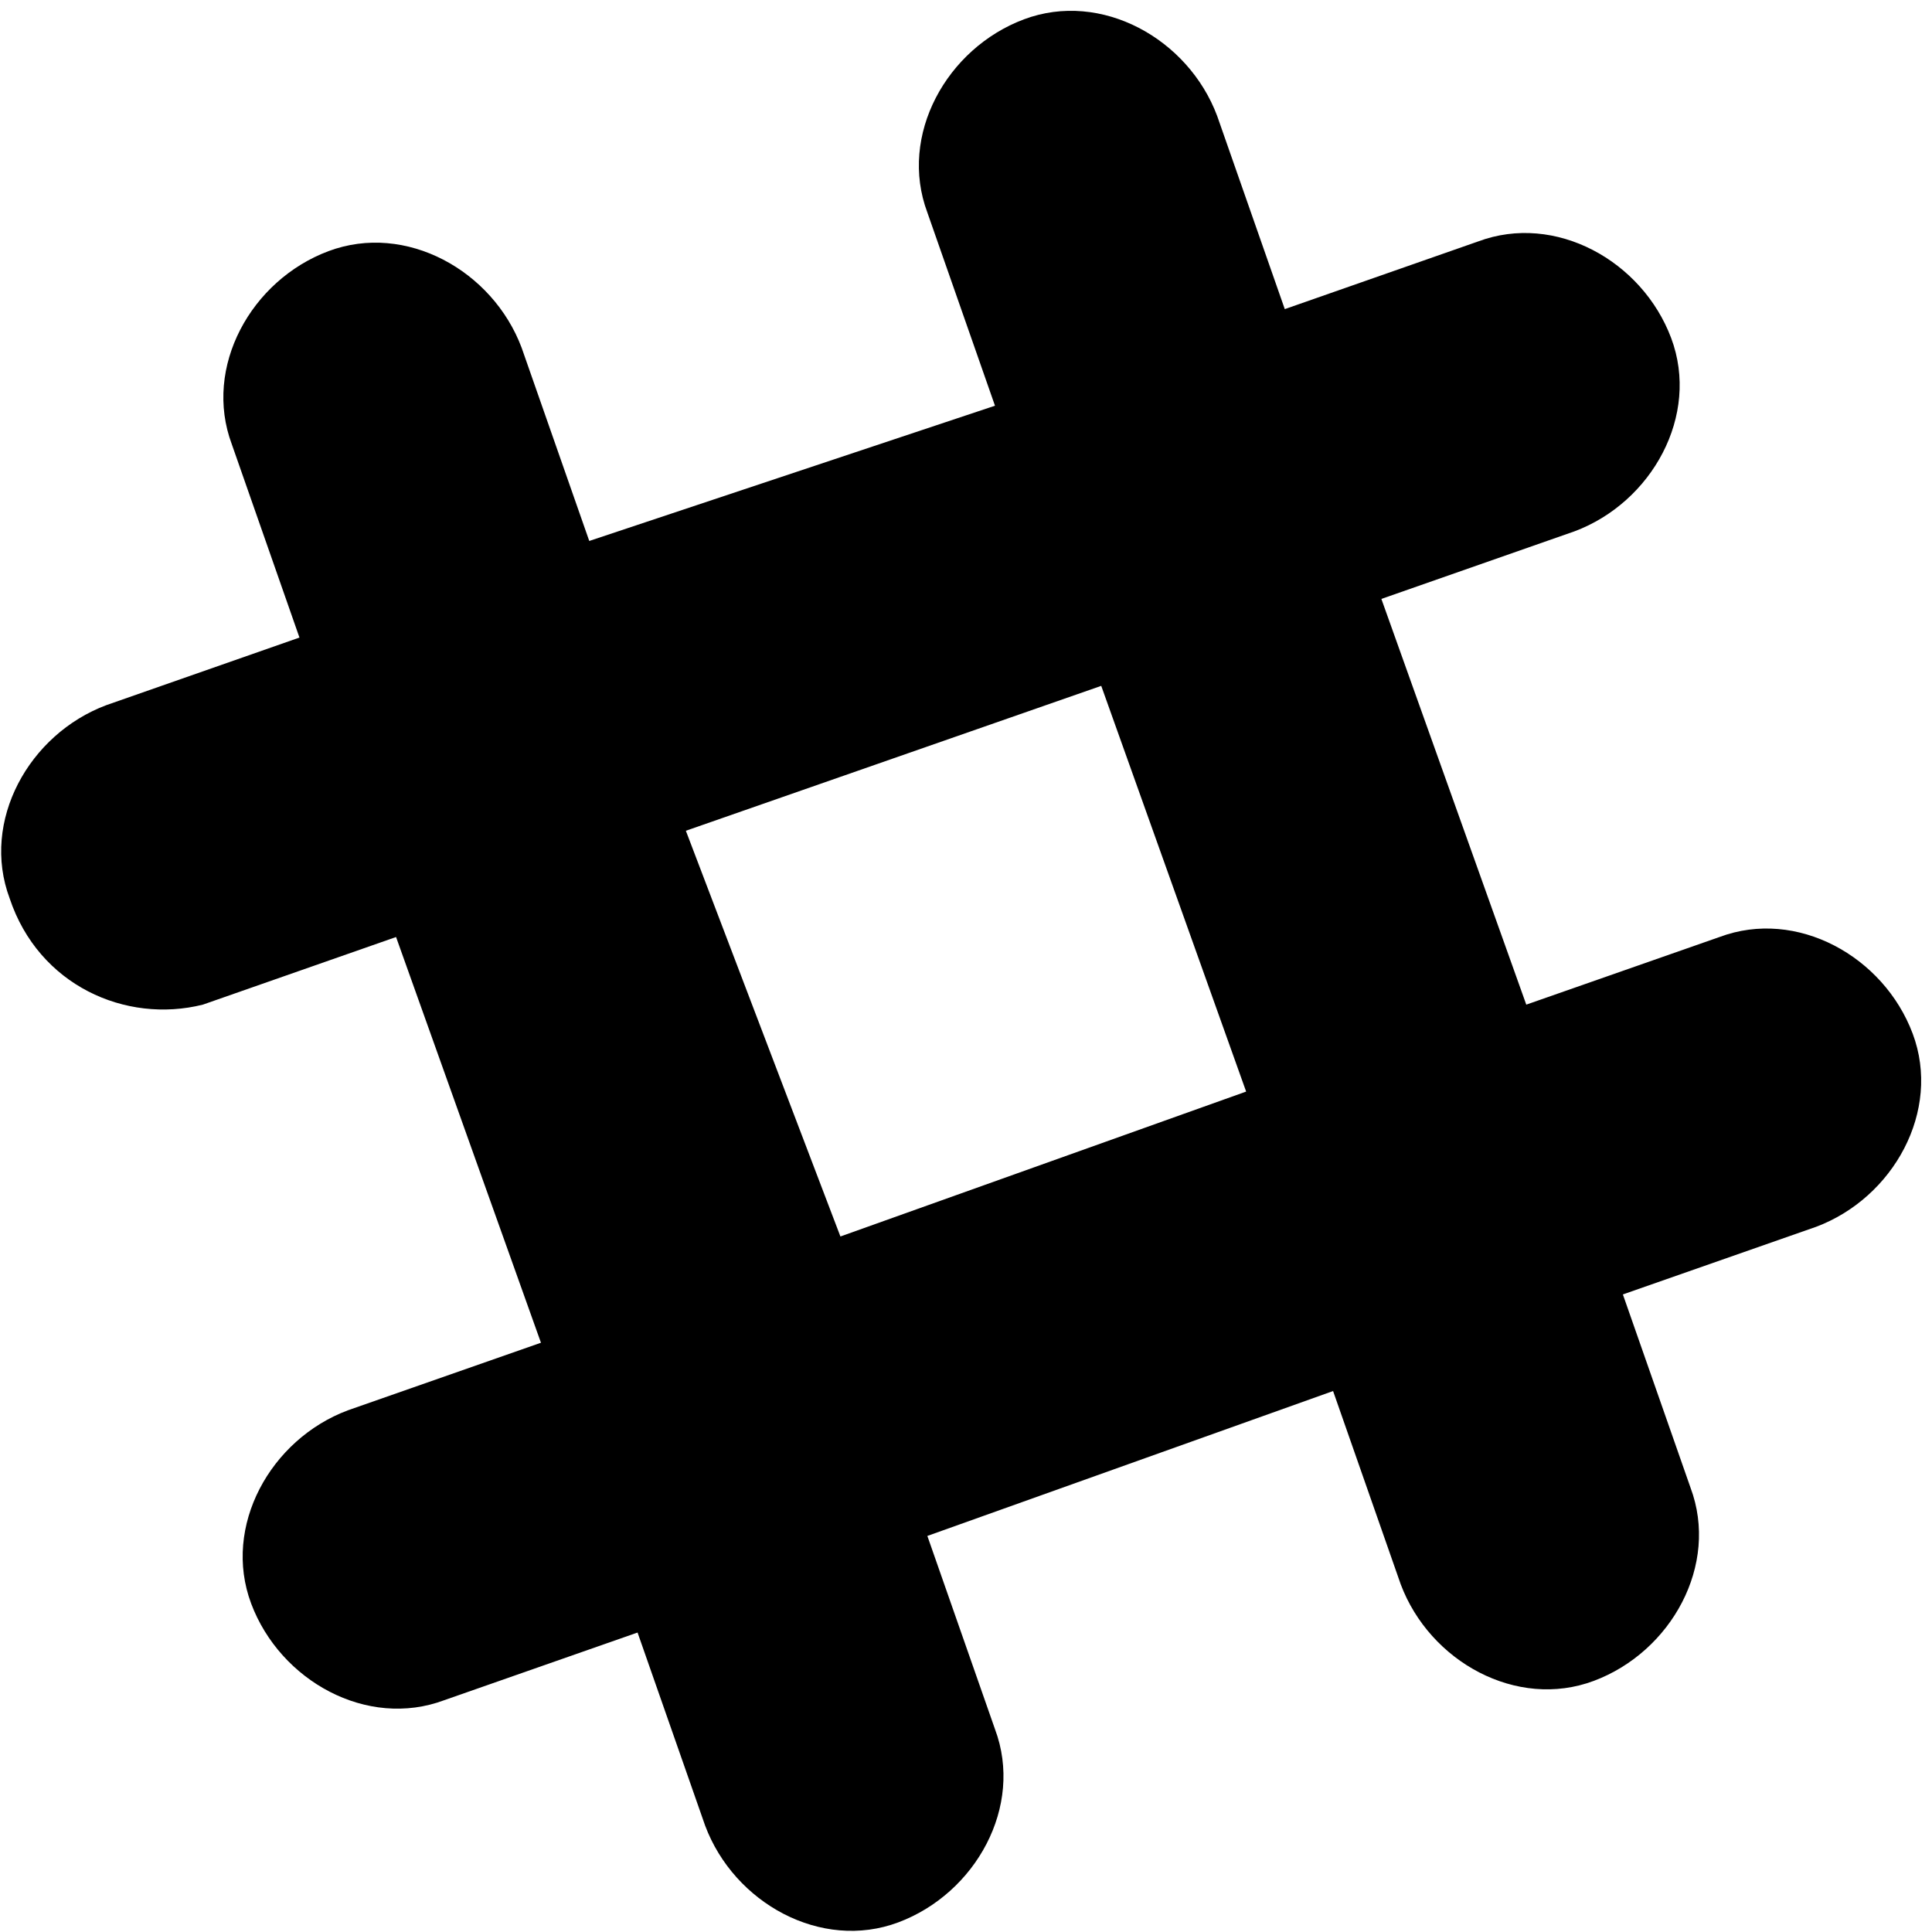 <svg viewBox="0 0 20 20"><path d="M2.1 10.4l2-.7 1.5 4.2-2 .7c-.8.3-1.3 1.2-1 2 .3.8 1.2 1.3 2 1l2-.7.7 2c.3.8 1.2 1.3 2 1 .8-.3 1.3-1.2 1-2l-.7-2 4.2-1.5.7 2c.3.8 1.2 1.3 2 1 .8-.3 1.3-1.2 1-2l-.7-2 2-.7c.8-.3 1.3-1.2 1-2s-1.2-1.3-2-1l-2 .7-1.5-4.2 2-.7c.8-.3 1.3-1.2 1-2-.3-.8-1.2-1.3-2-1l-2 .7-.7-2c-.3-.8-1.2-1.3-2-1-.8.3-1.3 1.2-1 2l.7 2-4.2 1.4-.7-2c-.3-.8-1.2-1.3-2-1s-1.3 1.2-1 2l.7 2-2 .7c-.8.3-1.3 1.2-1 2 .3.9 1.2 1.3 2 1.1zm9.3-3.3l1.5 4.2-4.2 1.5-1.6-4.2 4.3-1.5z"/></svg>
